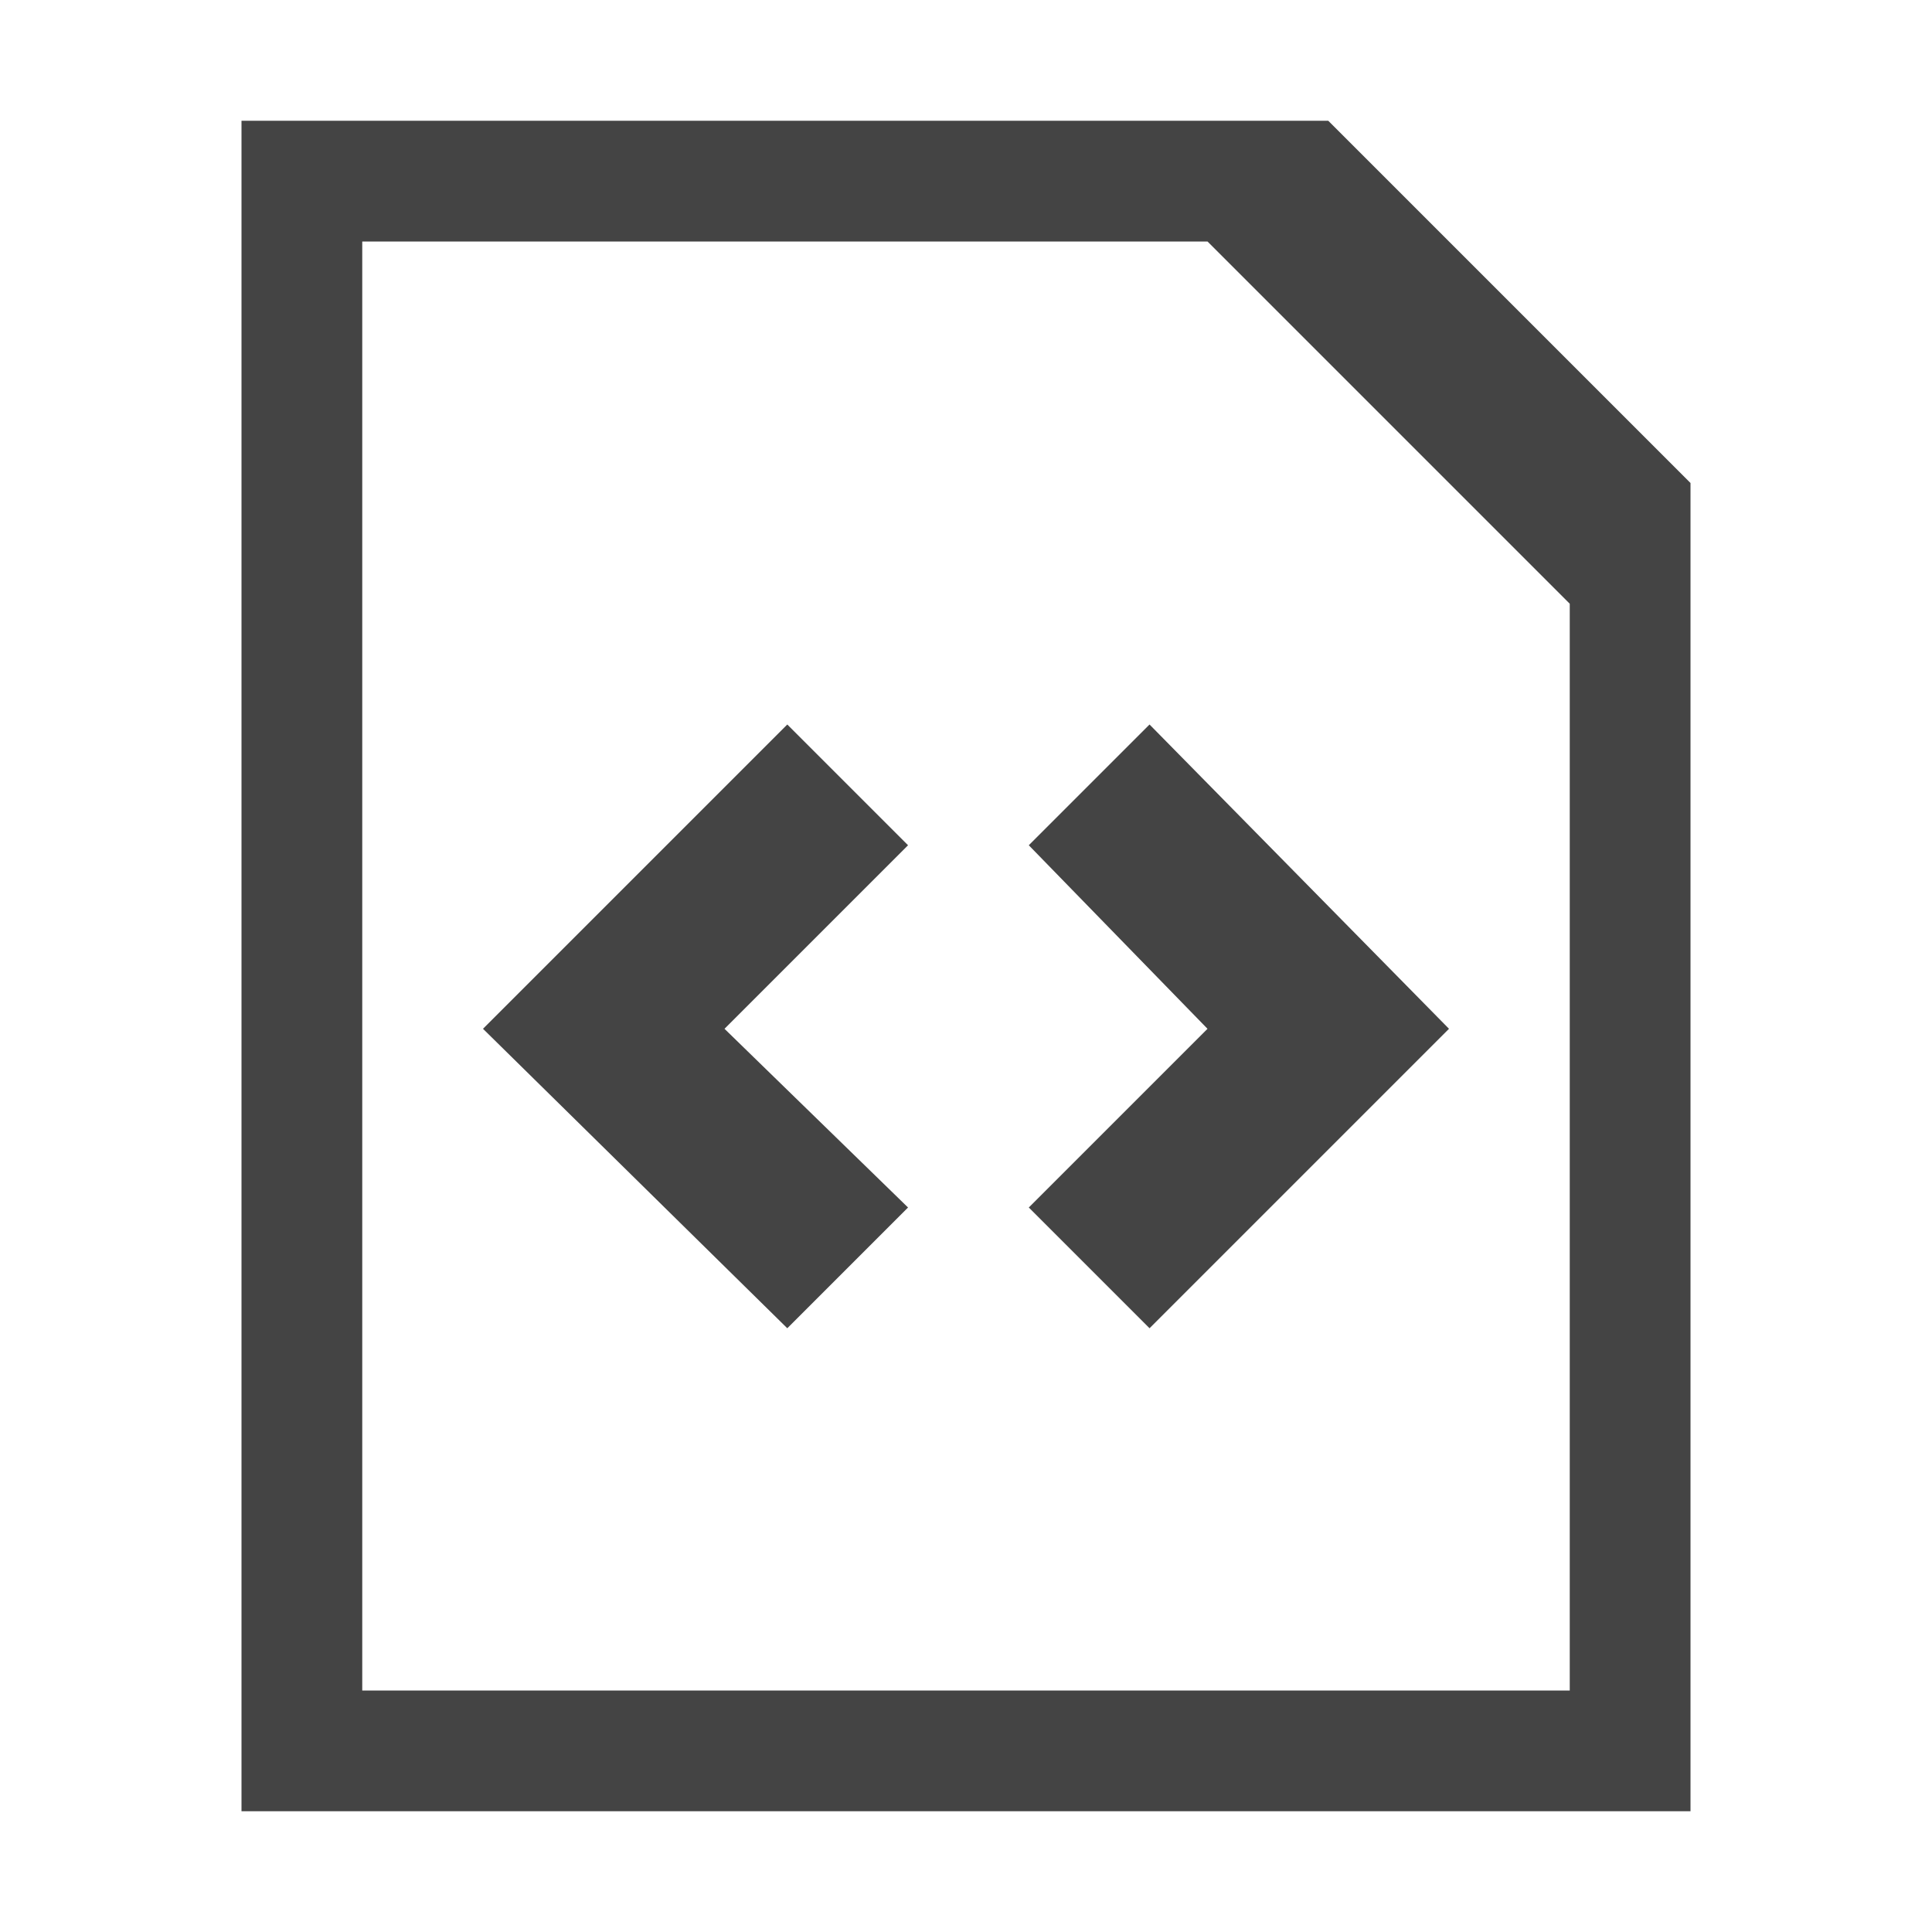 <?xml version="1.0"?><svg xmlns="http://www.w3.org/2000/svg" width="40" height="40" viewBox="0 0 40 40"><path fill="#444" d="m16.3 15l-6.3 6.3 6.3 6.2 2.5-2.5-3.8-3.7 3.8-3.8-2.5-2.5z m5 2.5l3.7 3.8-3.7 3.7 2.5 2.5 6.2-6.2-6.2-6.3-2.5 2.5z m6.2-15h-22.5v35h30v-27.5l-7.5-7.5z m5 32.5h-25v-30h17.5l7.5 7.5v22.5z"></path></svg>